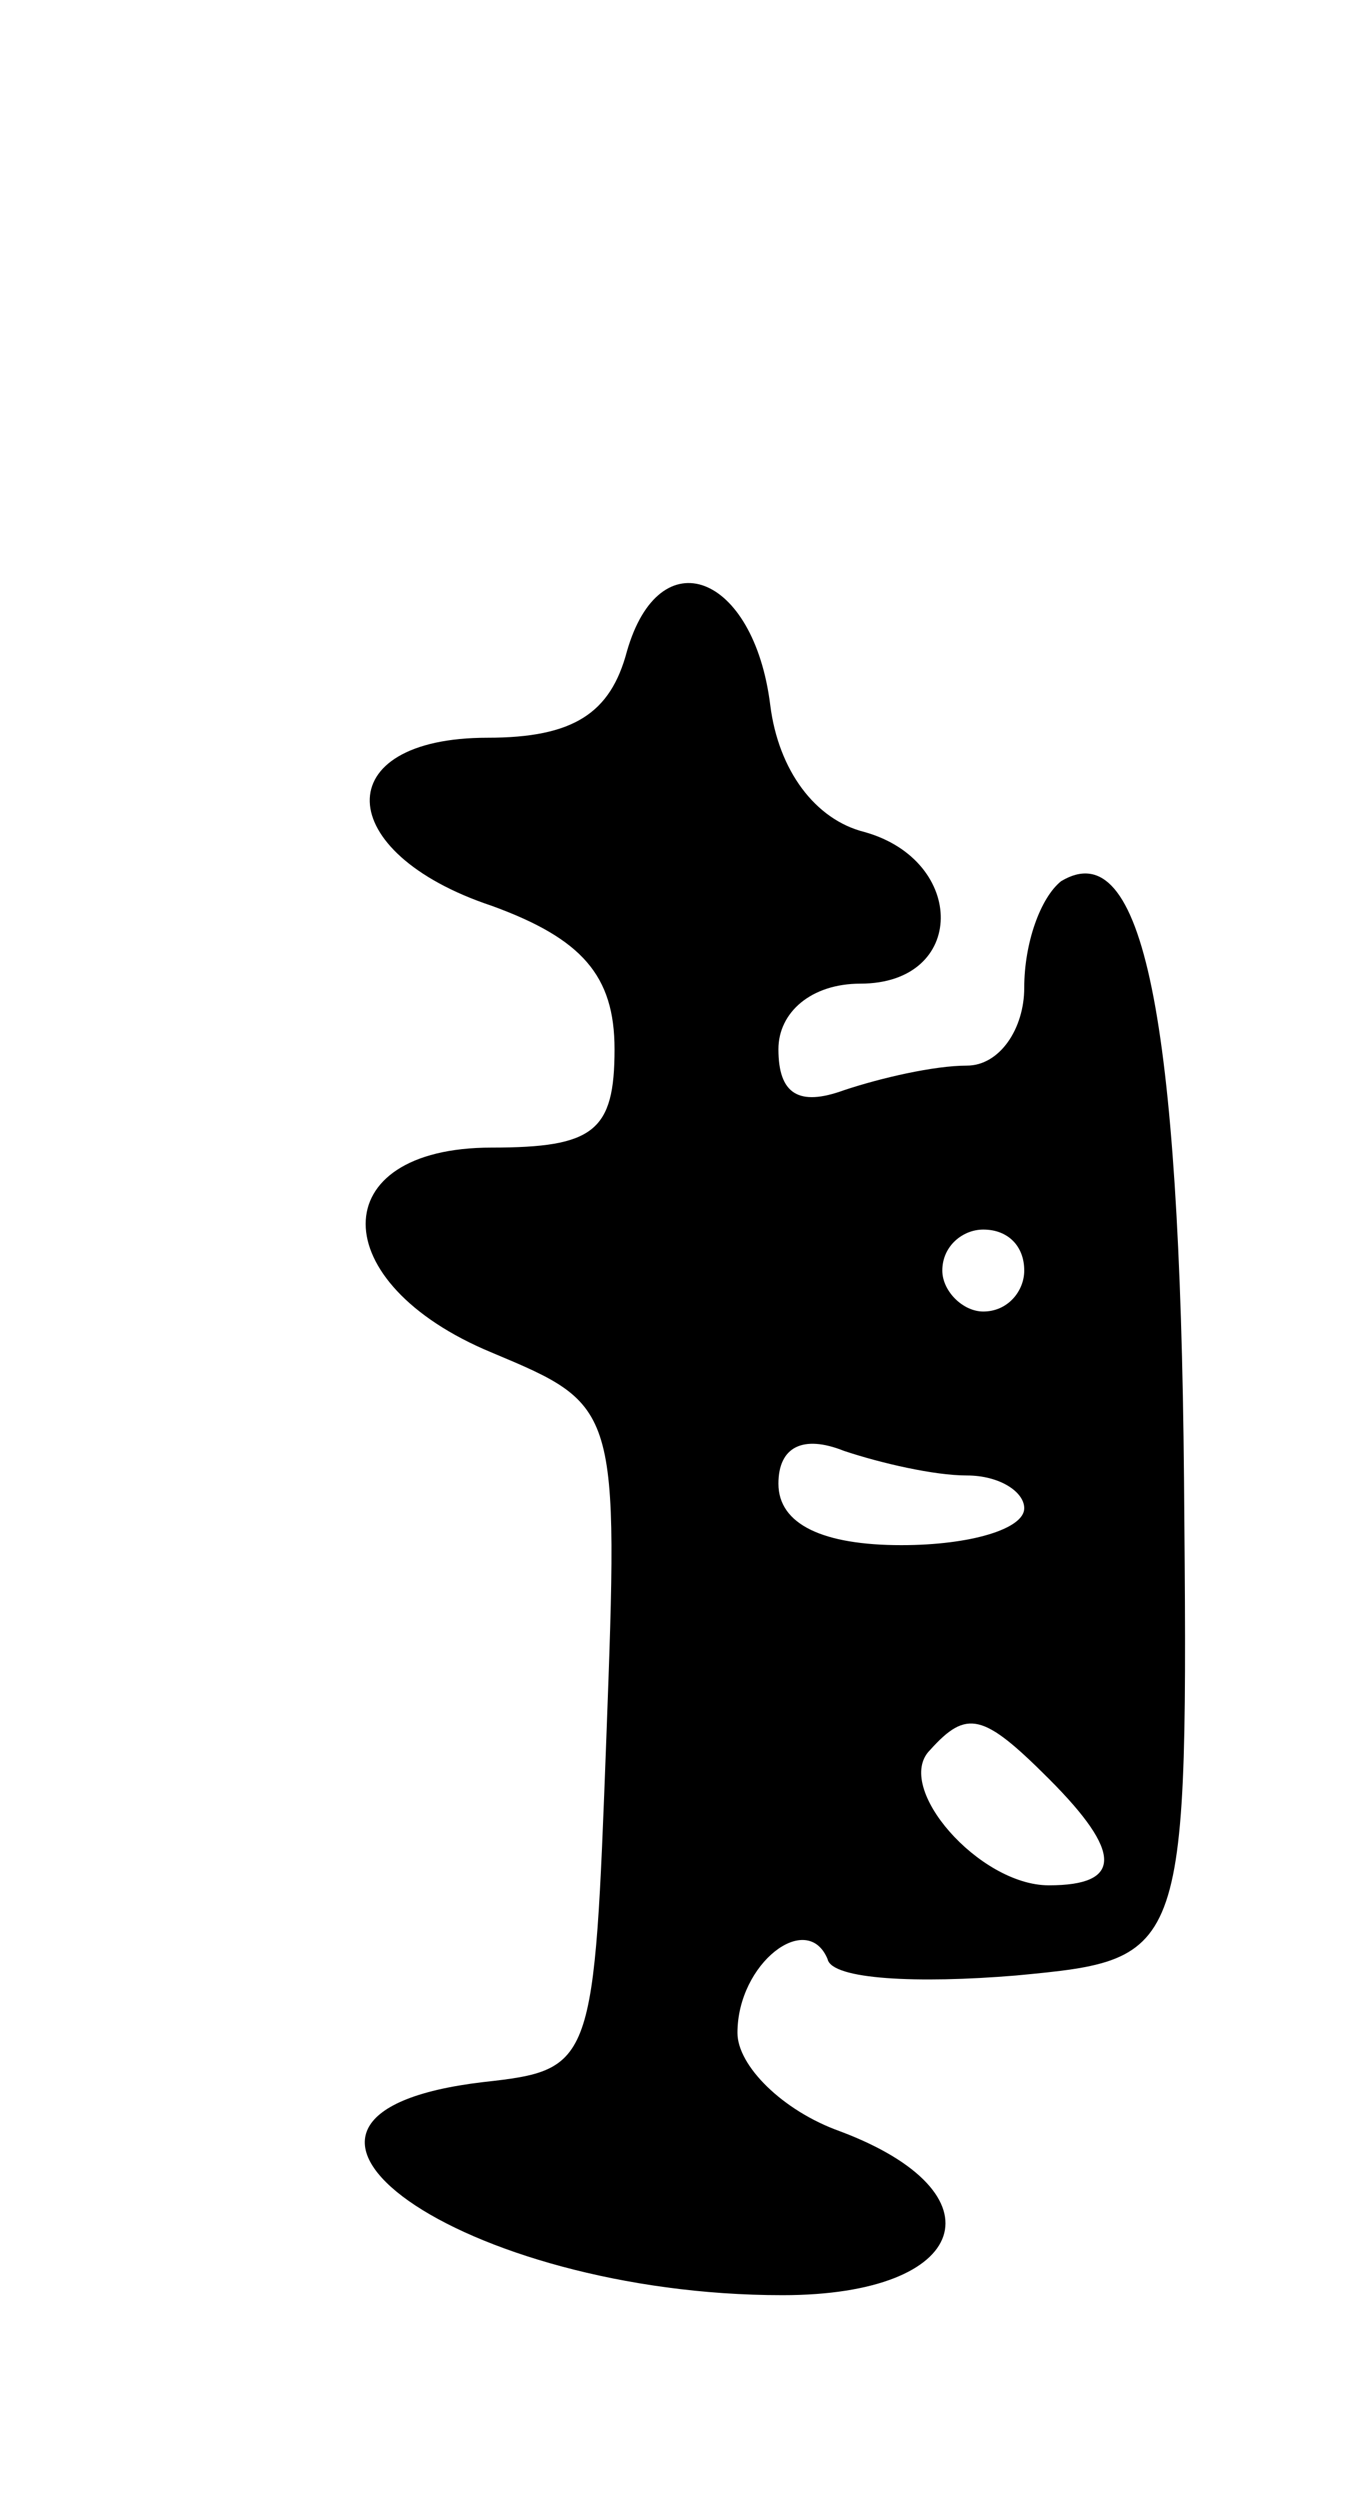 <svg version="1.0" xmlns="http://www.w3.org/2000/svg"
 width="33pt" height="61pt" viewBox="0 0 33 61"
 preserveAspectRatio="xMidYMid meet">
<g transform="translate(0,61) scale(0.1,-0.1)"
fill="#000000" stroke="none">
<path d="M153 451 c-4 -15 -13 -21 -34 -21 -39 0 -38 -28 1 -41 22 -8 30 -17
30 -35 0 -20 -5 -24 -30 -24 -41 0 -41 -33 0 -50 31 -13 31 -13 28 -94 -3 -80
-3 -81 -30 -84 -68 -8 -5 -52 73 -52 46 0 54 25 14 40 -14 5 -25 16 -25 24 0
17 17 30 22 18 1 -5 22 -6 46 -4 42 4 42 4 41 121 -1 113 -10 158 -30 146 -5
-4 -9 -15 -9 -26 0 -10 -6 -19 -14 -19 -8 0 -21 -3 -30 -6 -11 -4 -16 -1 -16
10 0 9 8 16 20 16 26 0 26 30 1 37 -12 3 -21 15 -23 31 -4 32 -27 41 -35 13z
m97 -151 c0 -5 -4 -10 -10 -10 -5 0 -10 5 -10 10 0 6 5 10 10 10 6 0 10 -4 10
-10z m-14 -50 c8 0 14 -4 14 -8 0 -5 -13 -9 -30 -9 -19 0 -30 5 -30 15 0 9 6
12 16 8 9 -3 22 -6 30 -6z m20 -74 c18 -18 18 -26 0 -26 -17 0 -38 24 -29 33
9 10 13 9 29 -7z"/>
</g>
</svg>
